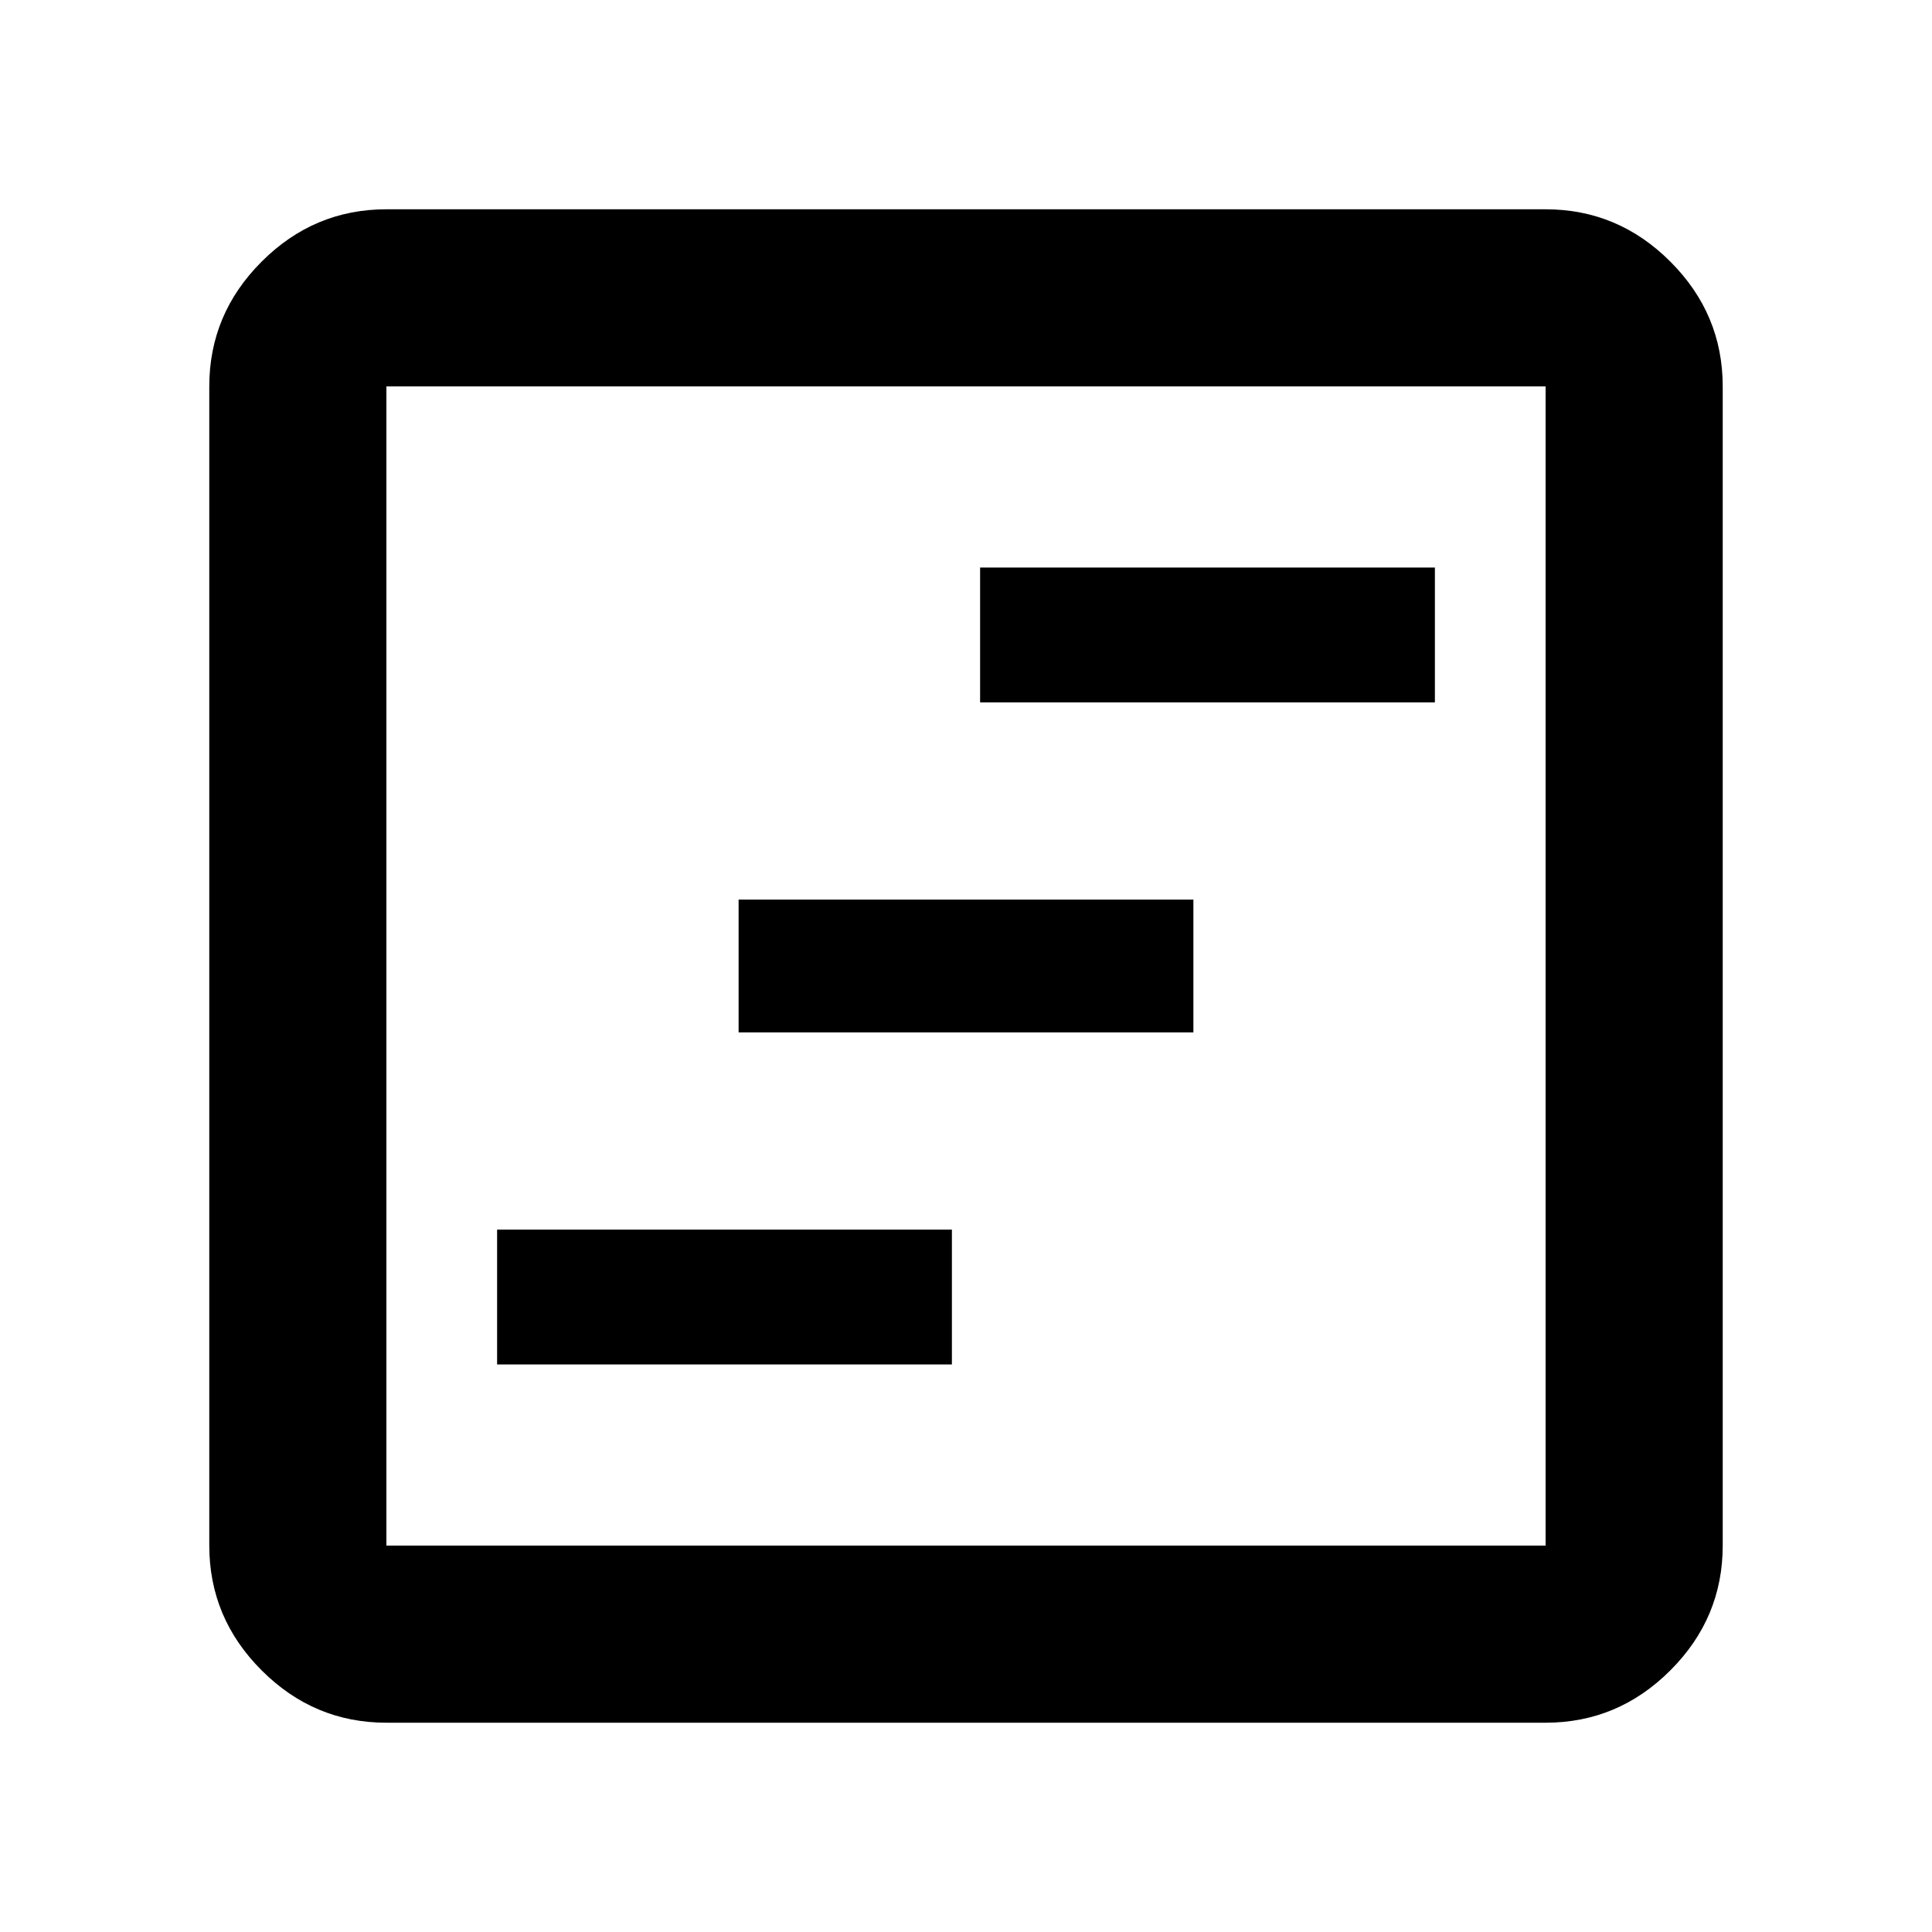 <svg xmlns="http://www.w3.org/2000/svg" height="40" width="40"><path d="M10.292 28.25h9.416v-2.792h-9.416Zm5-6.875h9.416v-2.75h-9.416Zm5-6.833h9.416V11.75h-9.416ZM8 35.667q-1.5 0-2.583-1.084Q4.333 33.5 4.333 32V8q0-1.5 1.084-2.583Q6.5 4.333 8 4.333h24q1.5 0 2.583 1.084Q35.667 6.5 35.667 8v24q0 1.5-1.084 2.583Q33.5 35.667 32 35.667ZM8 32h24V8H8v24ZM8 8v24V8Z"/></svg>